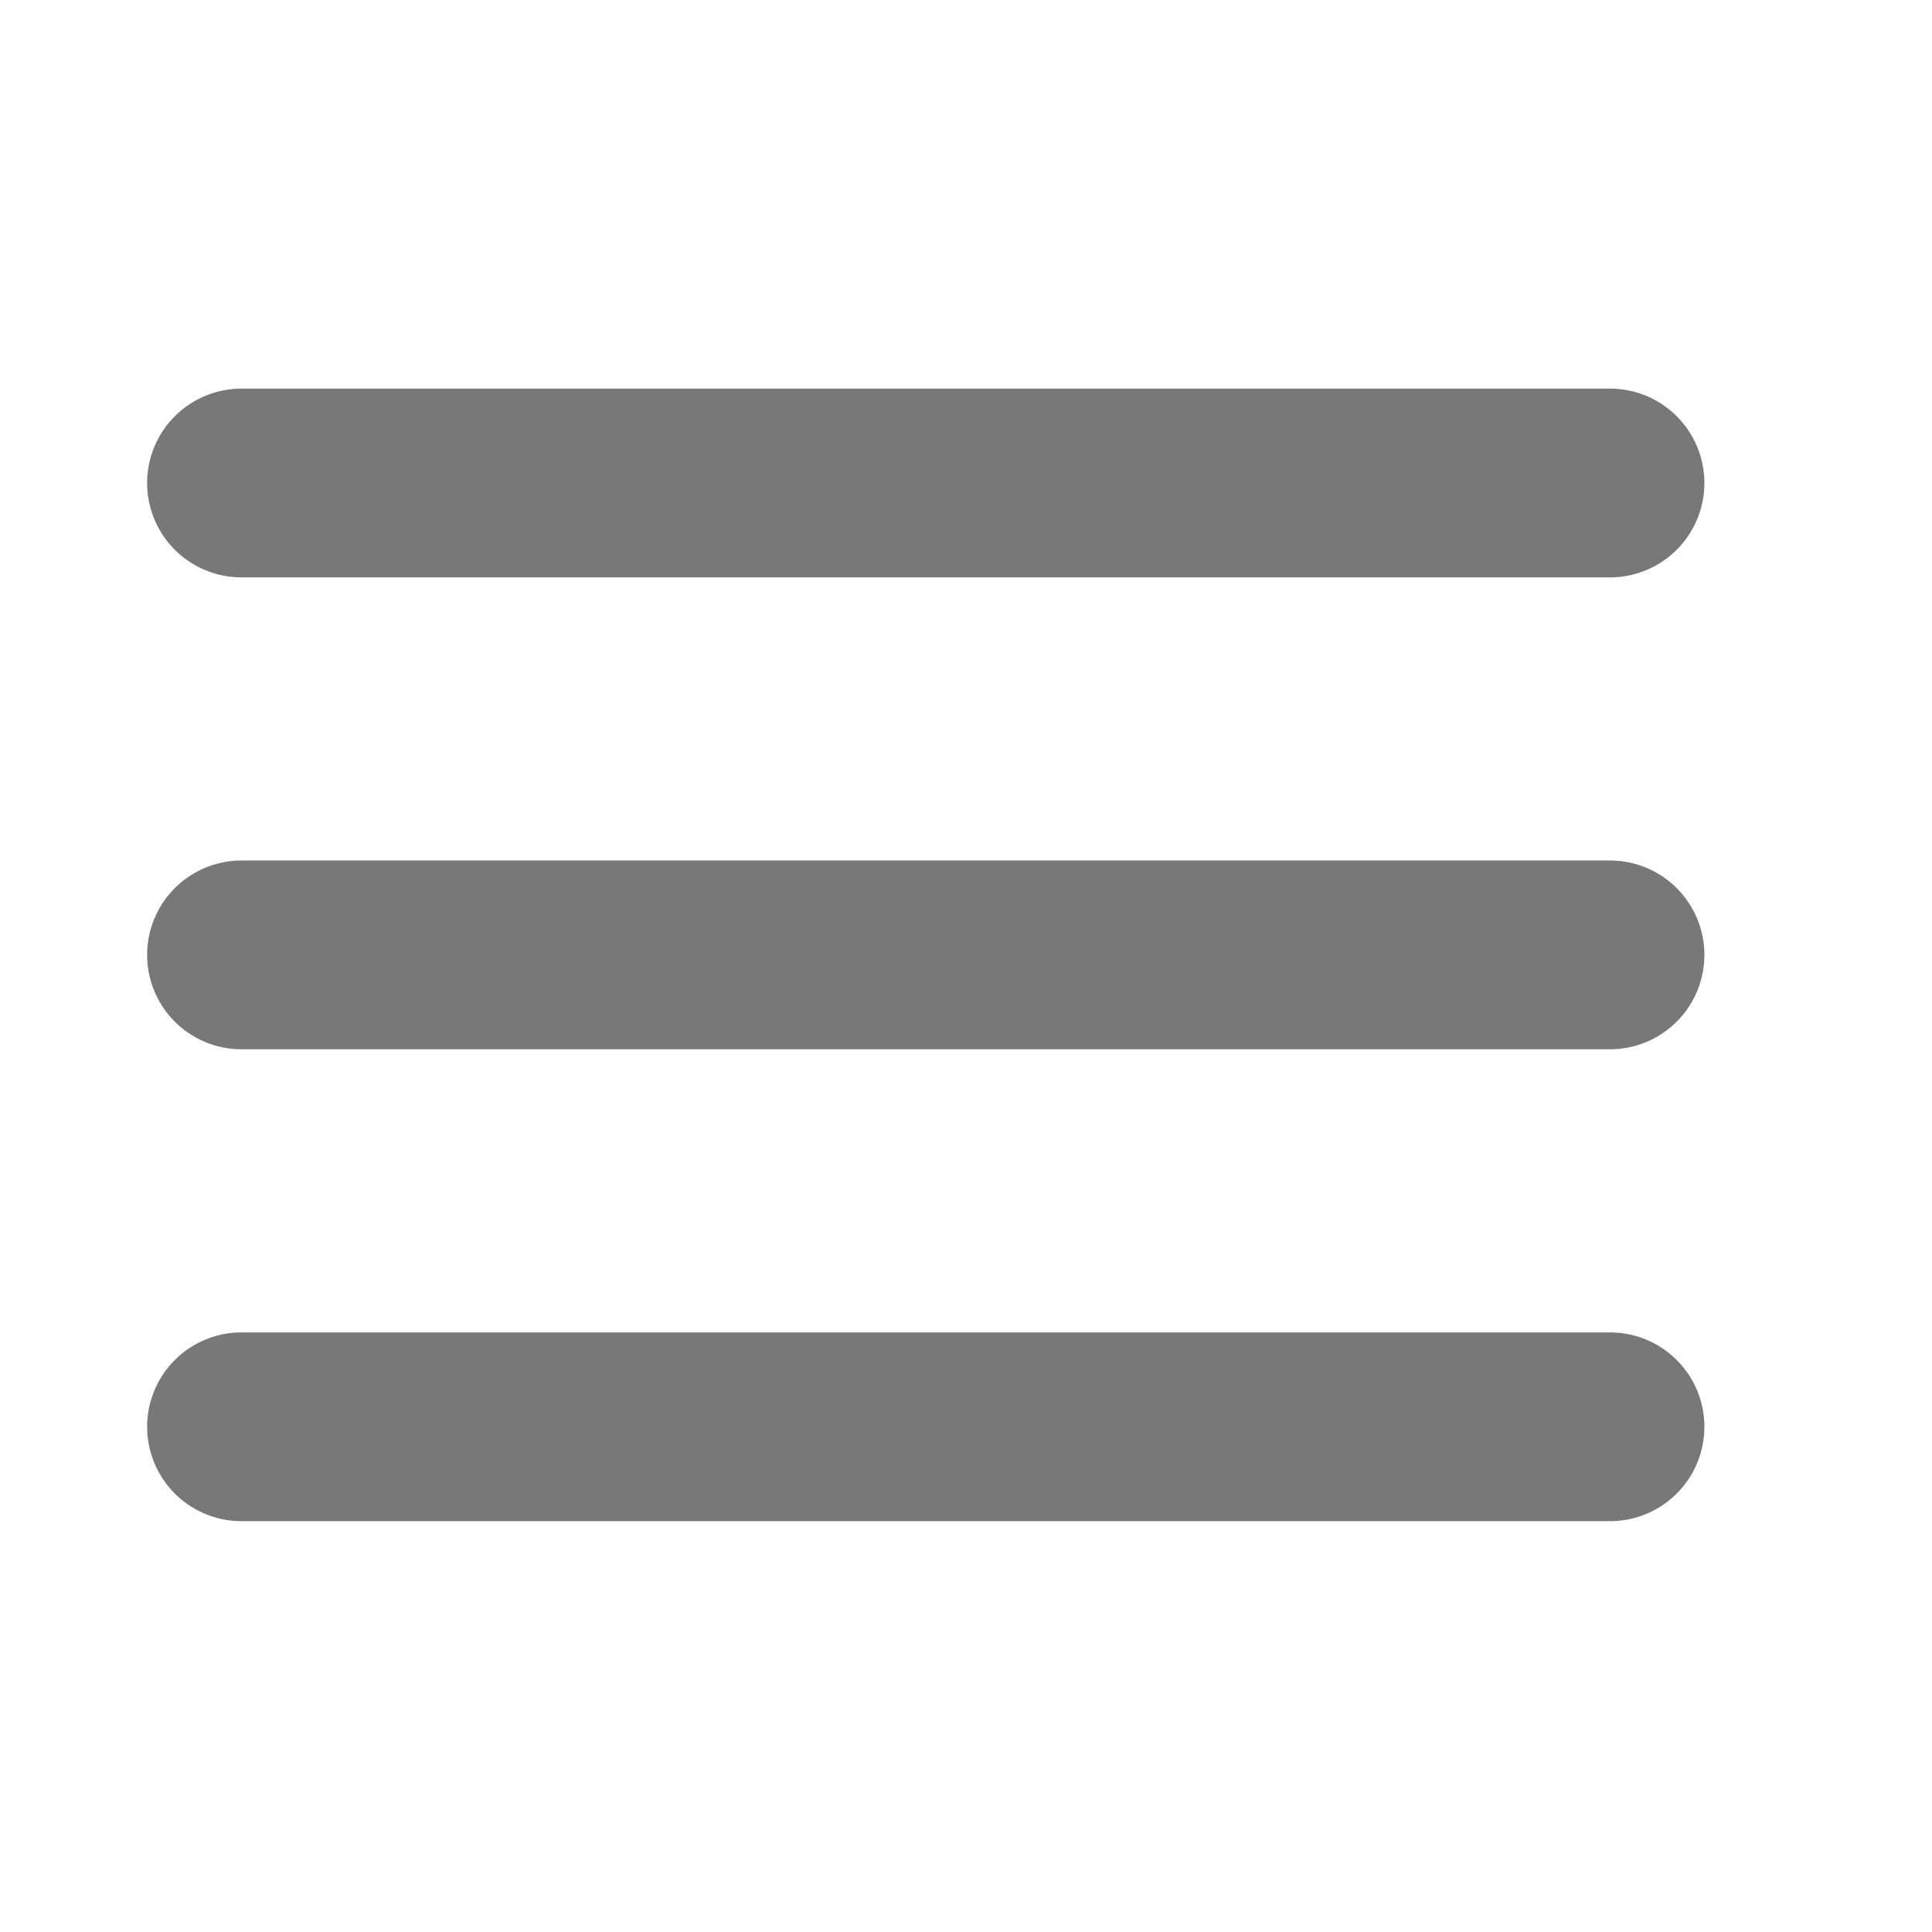 <svg width="24" height="24" viewBox="0 0 24 24" fill="none" xmlns="http://www.w3.org/2000/svg">
<path d="M3 6H20" stroke="#787878" stroke-width="2.345" stroke-linecap="round"/>
<path d="M3 11.862H20" stroke="#787878" stroke-width="2.345" stroke-linecap="round"/>
<path d="M3 17.724H20" stroke="#787878" stroke-width="2.345" stroke-linecap="round"/>
</svg>
